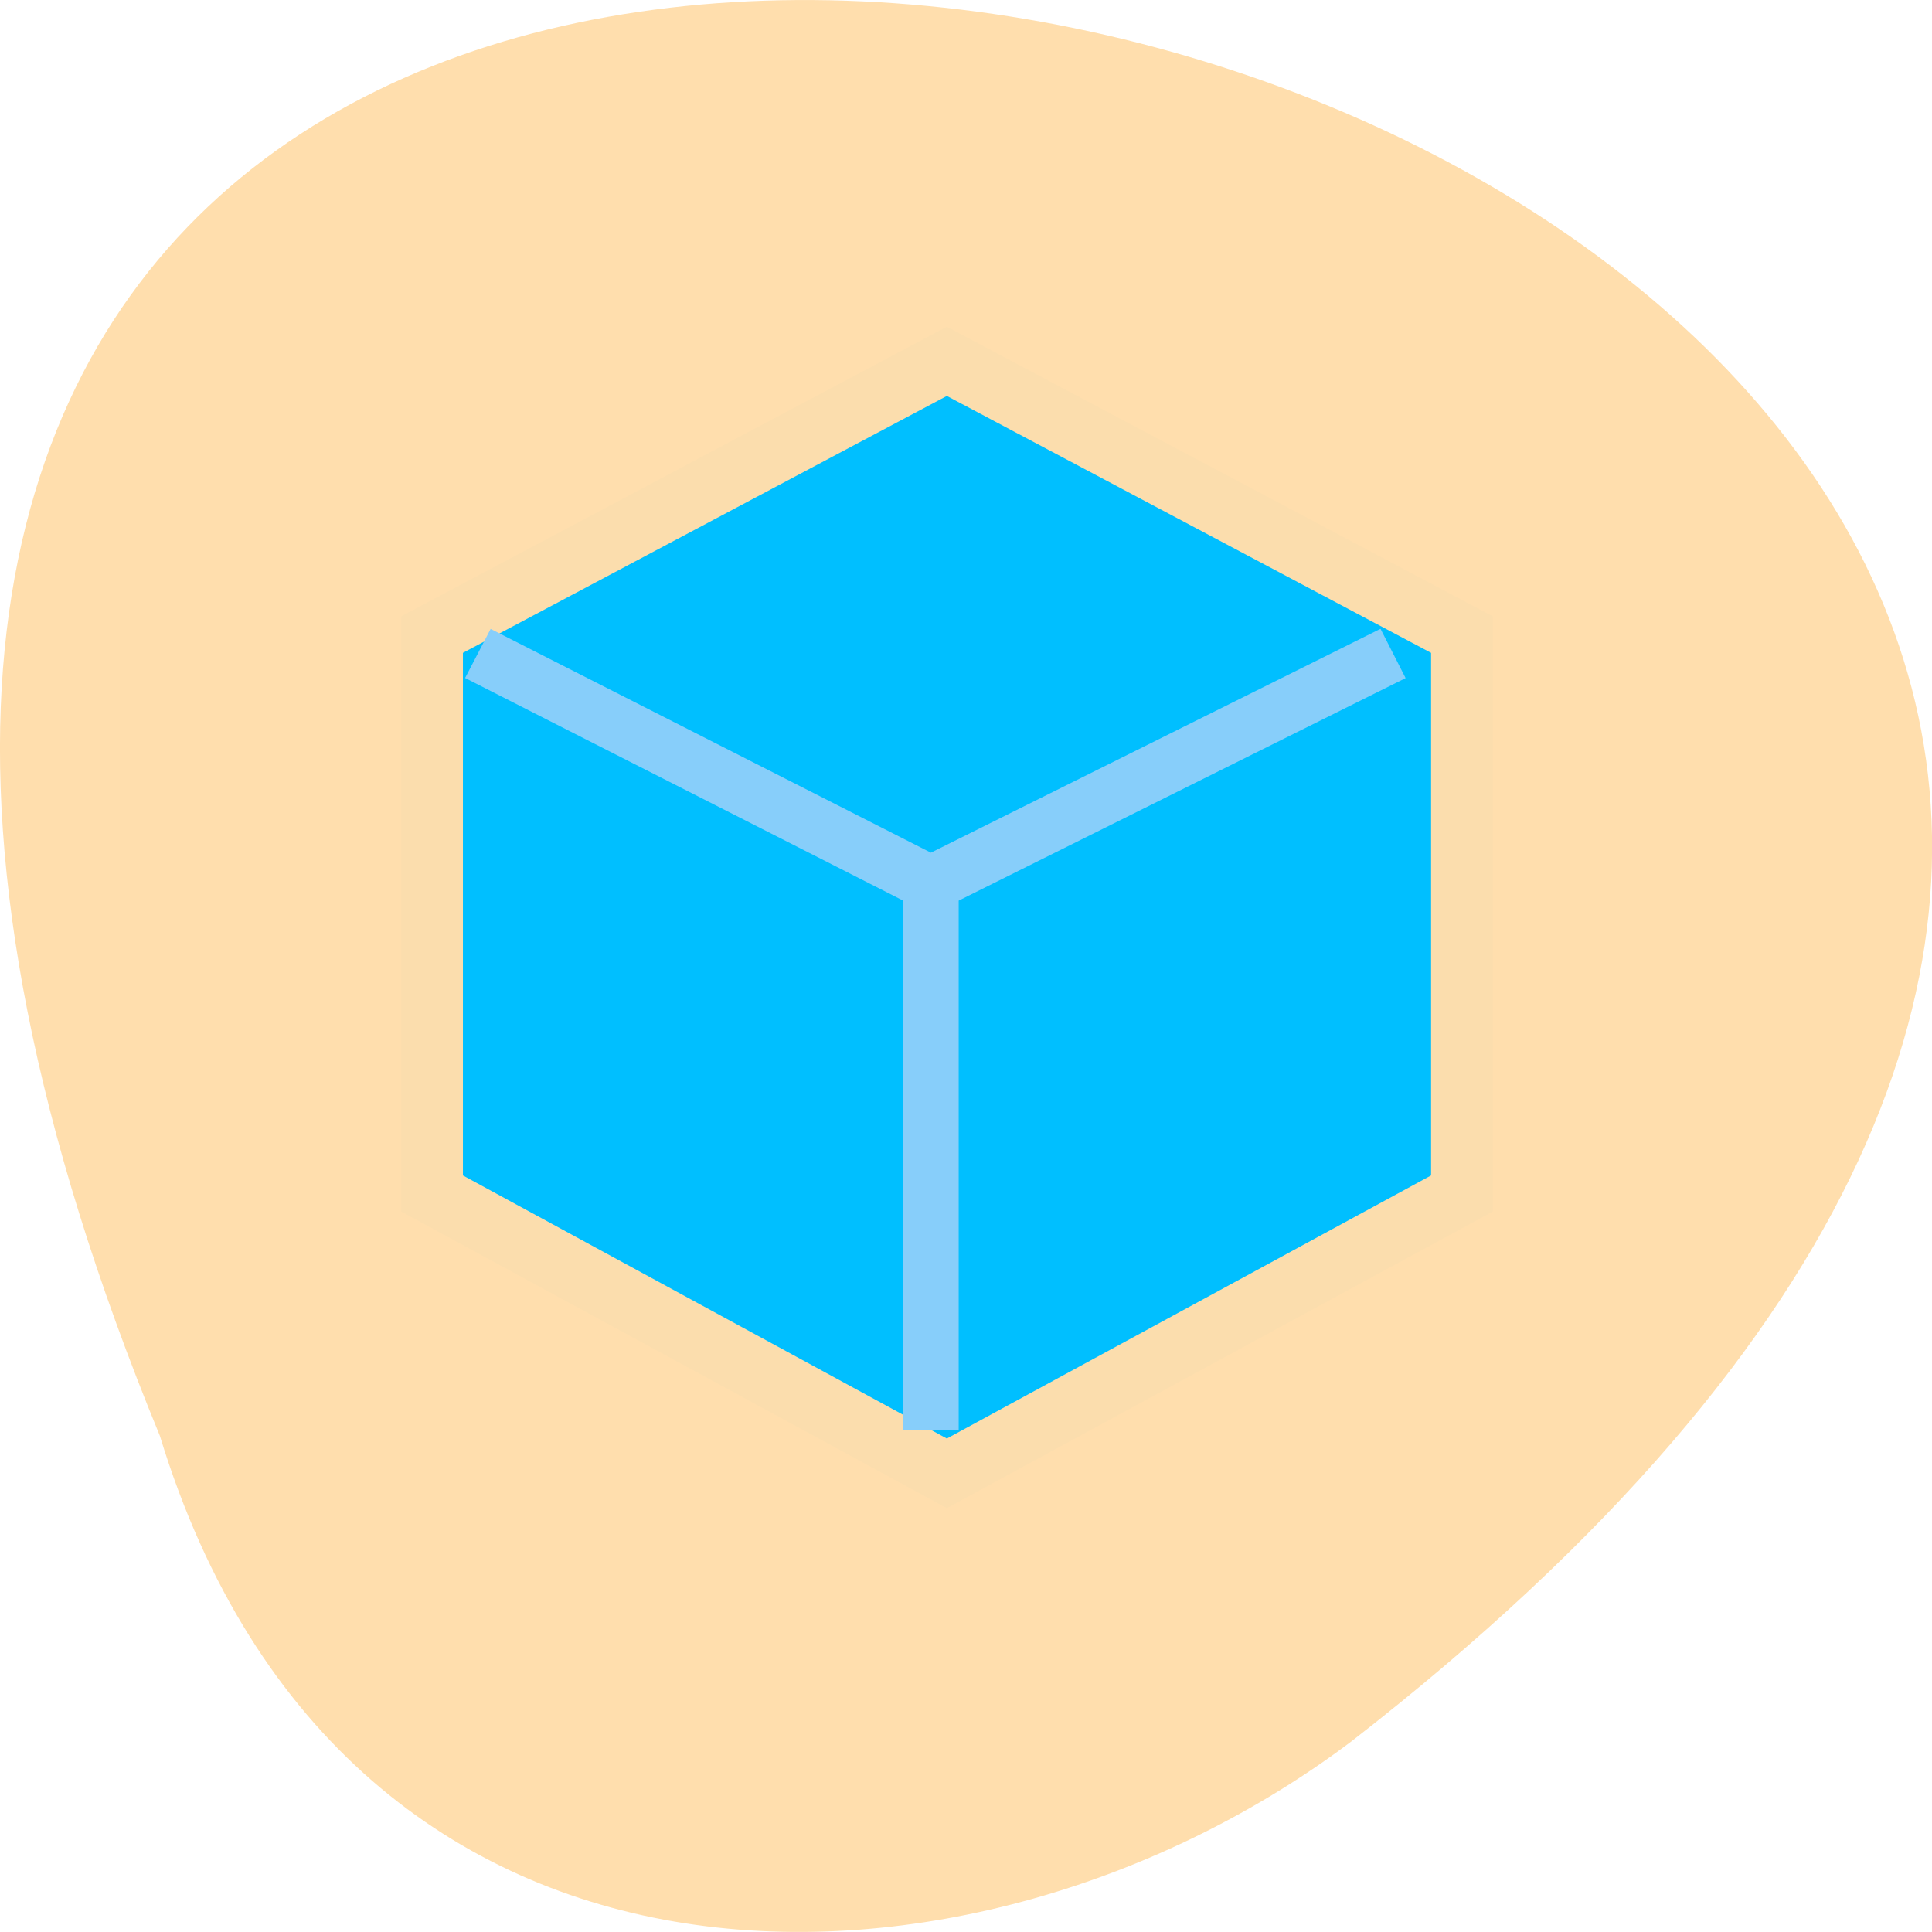 
<svg xmlns="http://www.w3.org/2000/svg" xmlns:xlink="http://www.w3.org/1999/xlink" width="16px" height="16px" viewBox="0 0 16 16" version="1.1">
<g id="surface1">
<path style=" stroke:none;fill-rule:nonzero;fill:rgb(100%,87.059%,67.843%);fill-opacity:1;" d="M 1.324 11.891 C -7.152 -8.699 28.508 0.977 11.191 14.422 C 8.086 16.762 2.867 16.941 1.324 11.891 Z M 1.324 11.891 "/>
<path style="fill-rule:nonzero;fill:rgb(0%,74.902%,100%);fill-opacity:1;stroke-width:0.388;stroke-linecap:round;stroke-linejoin:miter;stroke:rgb(98.431%,86.667%,67.843%);stroke-opacity:1;stroke-miterlimit:4;" d="M 3.663 7.745 L 6.9 9.525 L 10.139 7.745 L 10.139 4.19 L 6.9 2.452 L 3.663 4.19 Z M 3.663 7.745 " transform="matrix(1.317,0,0,1.302,-1.246,-0.2)"/>
<path style="fill-rule:nonzero;fill:rgb(52.941%,80.784%,92.157%);fill-opacity:1;stroke-width:0.351;stroke-linecap:butt;stroke-linejoin:miter;stroke:rgb(52.941%,80.784%,98.039%);stroke-opacity:1;stroke-miterlimit:4;" d="M 6.799 9.252 L 6.799 5.774 L 9.706 4.31 L 6.799 5.774 L 3.951 4.31 L 6.799 5.774 Z M 6.799 9.252 " transform="matrix(1.317,0,0,1.302,-1.246,-0.2)"/>
</g>
</svg>
